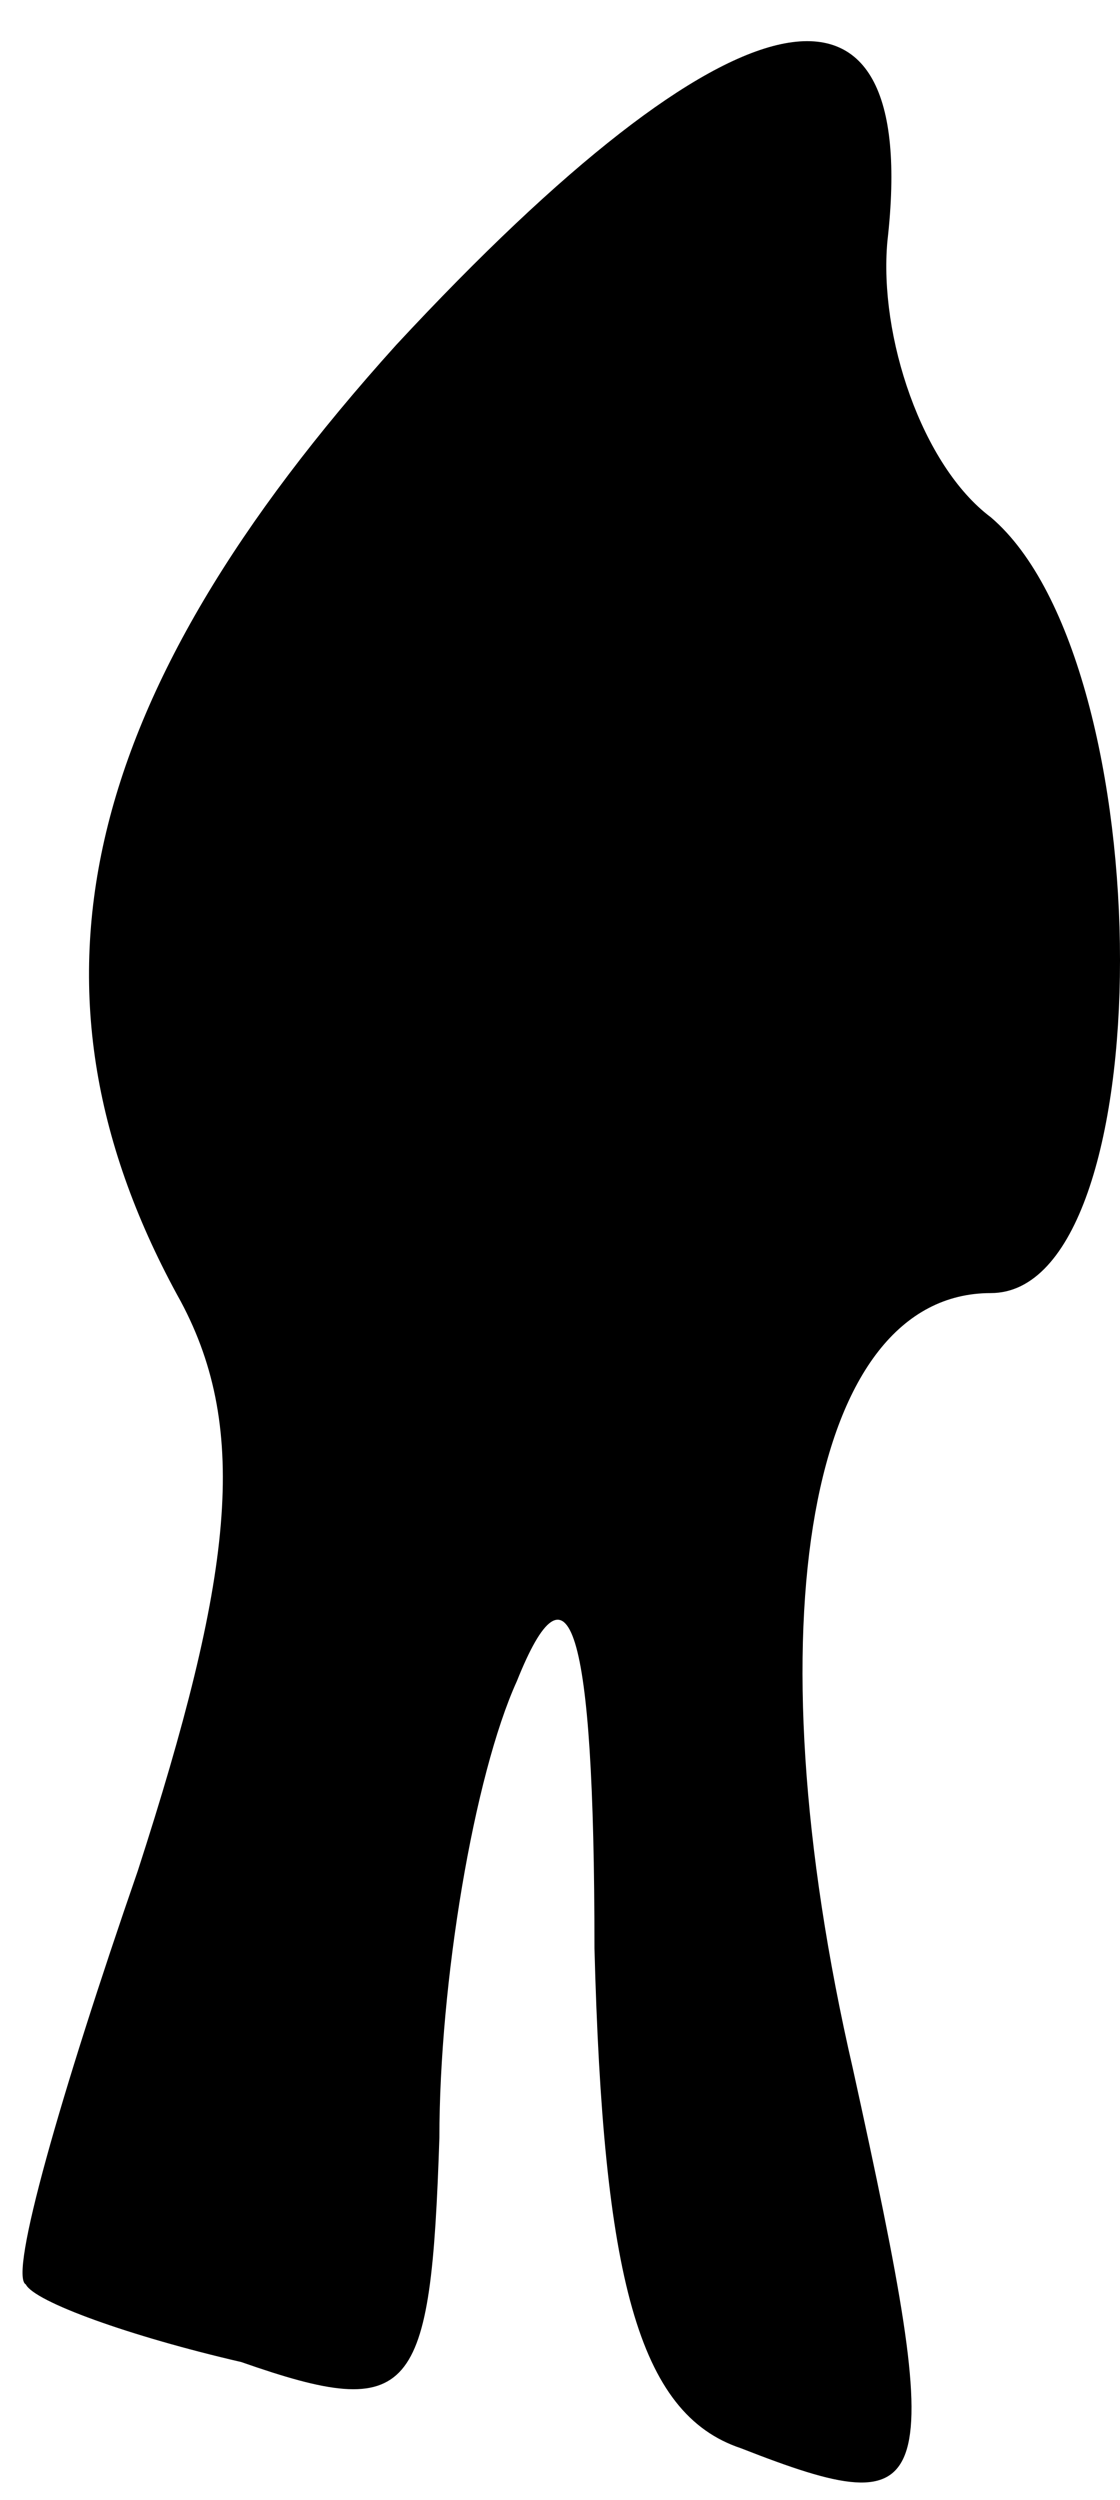 <?xml version="1.0" standalone="no"?>
<!DOCTYPE svg PUBLIC "-//W3C//DTD SVG 20010904//EN"
 "http://www.w3.org/TR/2001/REC-SVG-20010904/DTD/svg10.dtd">
<svg version="1.0" xmlns="http://www.w3.org/2000/svg"
 width="13pt" height="29pt" viewBox="0 0 13 29"
 preserveAspectRatio="xMidYMid meet">
<g transform="translate(0,29) scale(0.1,-0.1)"
fill="#000000" stroke="none">
<path fill="#000000" stroke="none" d="M46 250 c-37 -41 -45 -75 -25 -111 8
-15 6 -32 -5 -66 -9 -26 -15 -47 -13 -48 1 -2 12 -6 25 -9 20 -7 22 -4 23 26
0 18 4 42 9 53 6 15 9 7 9 -31 1 -38 5 -54 17 -58 23 -9 24 -6 13 44 -12 52
-5 90 16 90 20 0 20 73 0 90 -8 6 -13 21 -12 32 4 35 -18 30 -57 -12z"/>
</g>
</svg>
